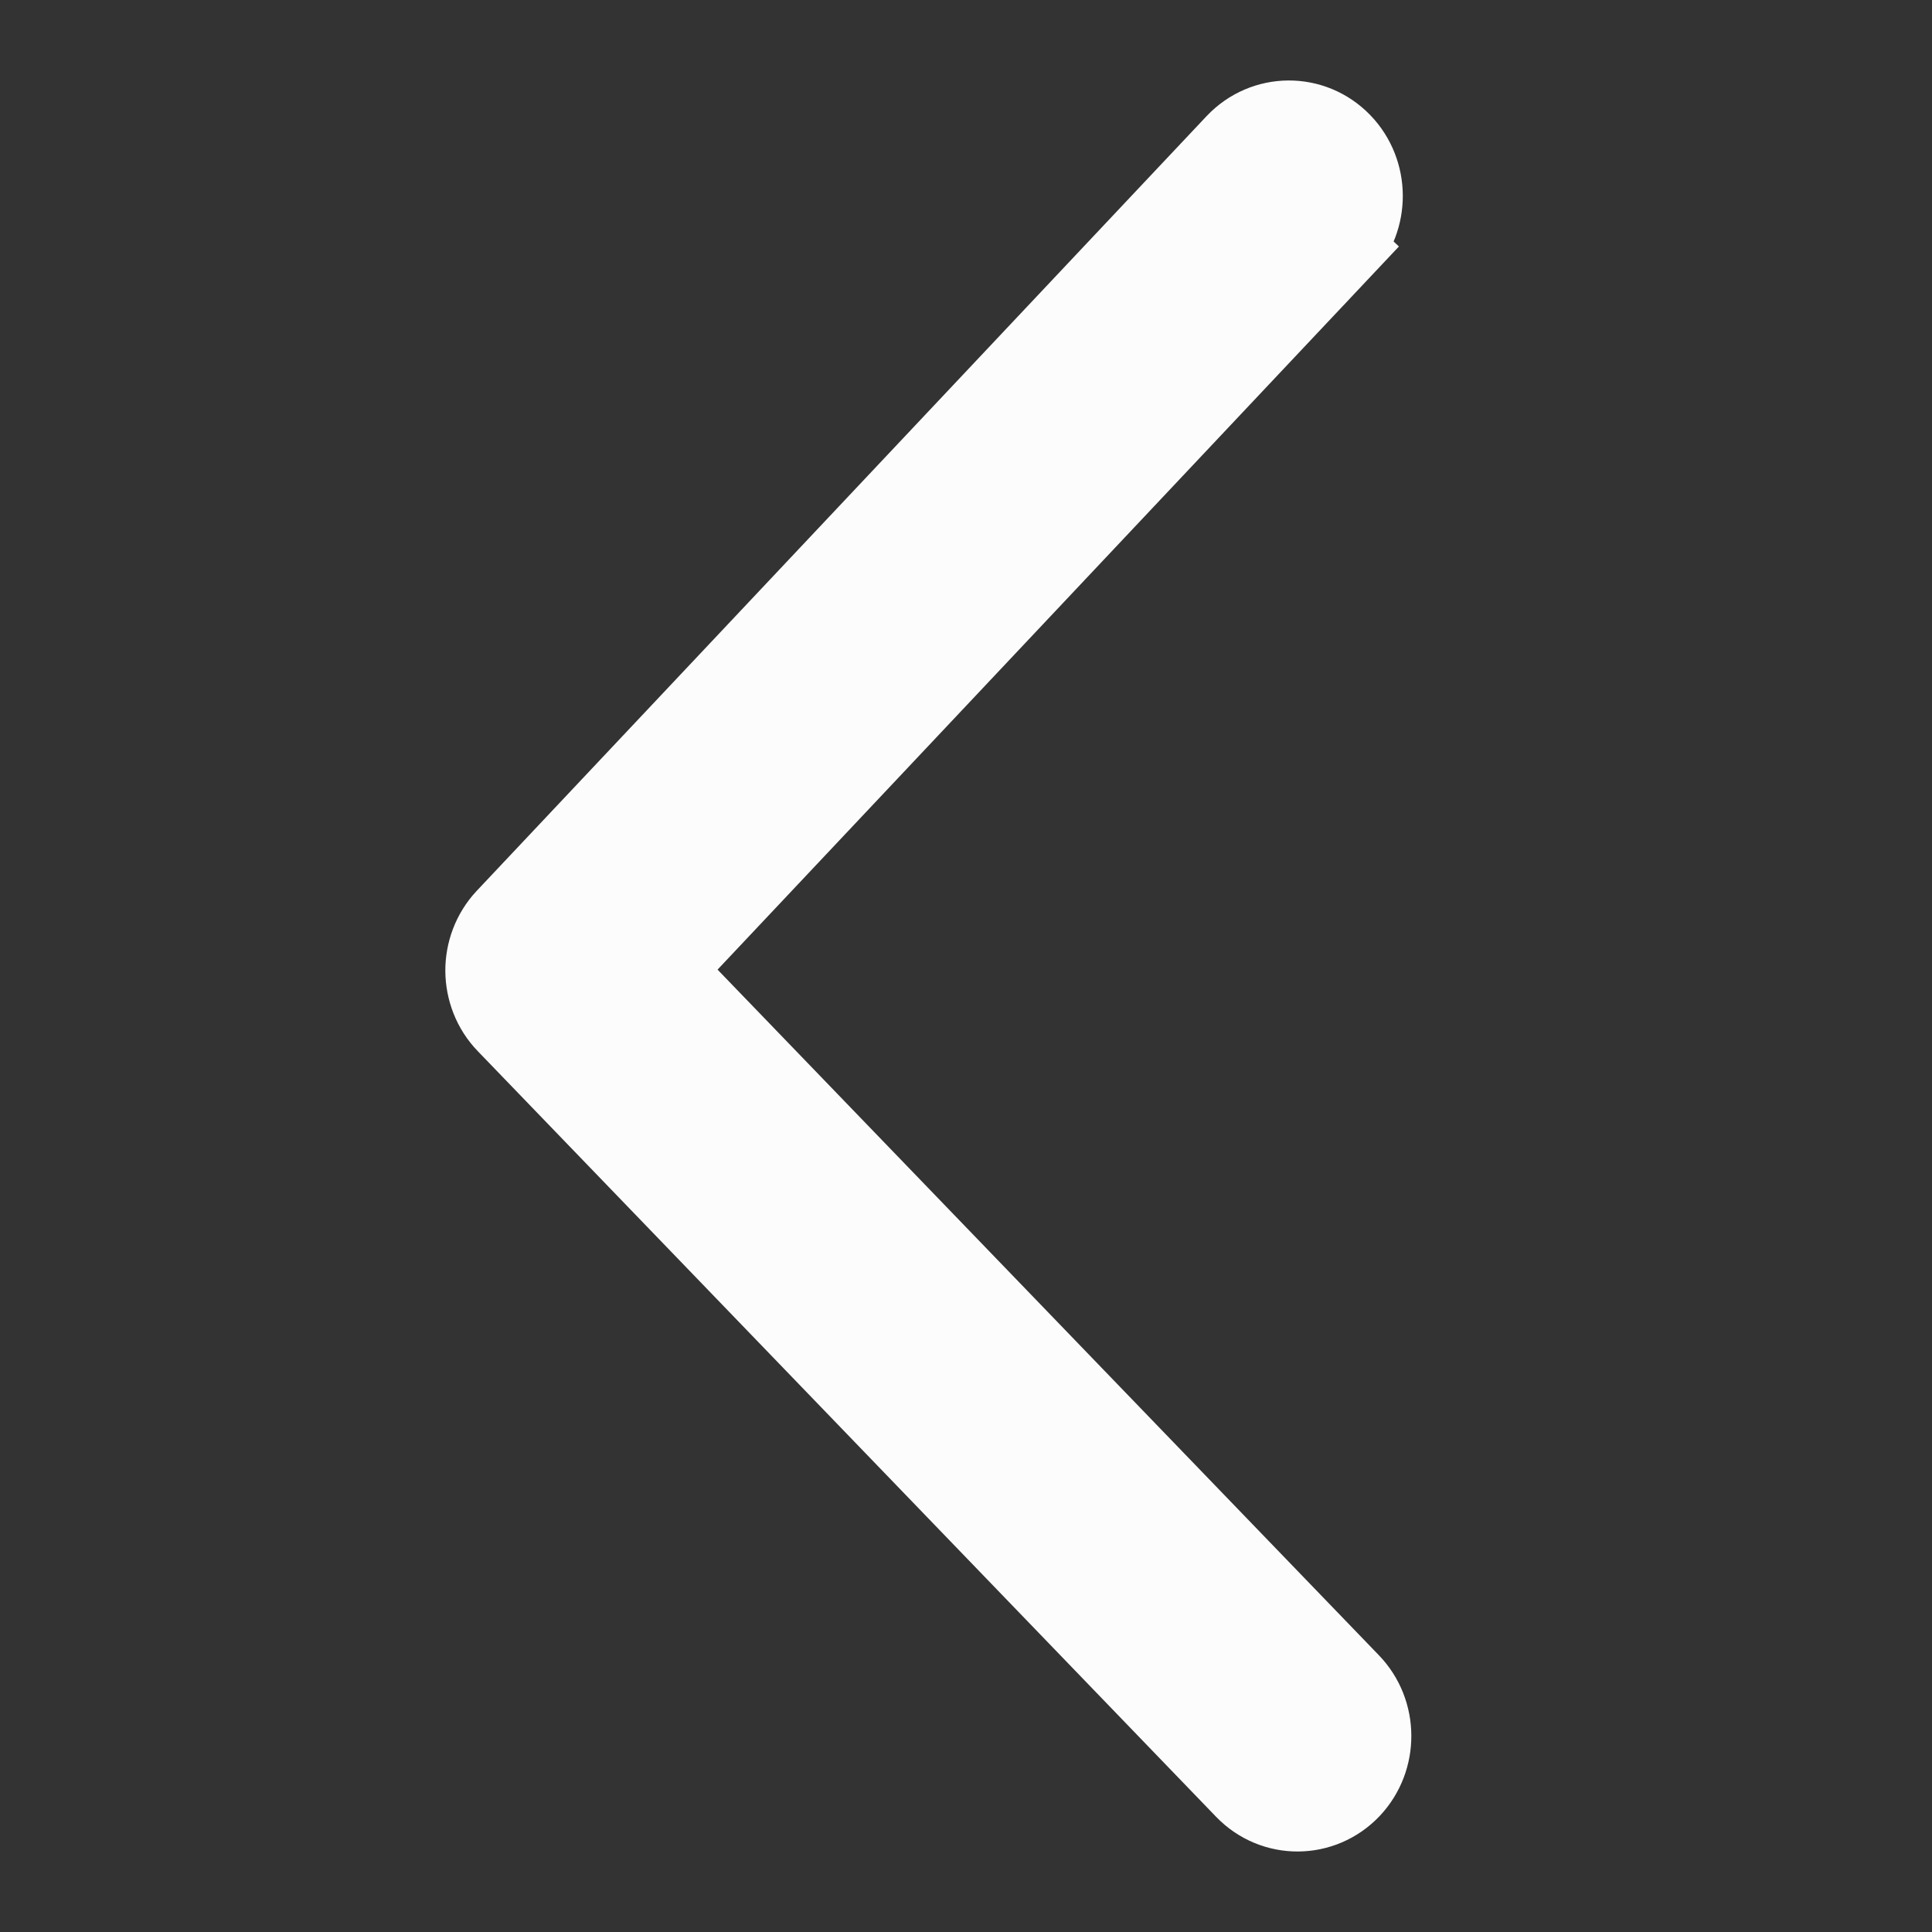 <svg width="24" height="24" viewBox="0 0 24 24" fill="none" xmlns="http://www.w3.org/2000/svg">
<rect x="0" y="0" width="24" height="24" fill="#333333" stroke="none"/>
<path d="M16.663 1.778L16.662 1.777C16.301 1.404 15.71 1.408 15.353 1.785L15.352 1.786L6.288 11.407L6.288 11.407L6.286 11.409C6.114 11.593 6.031 11.83 6.032 12.061C6.034 12.292 6.119 12.53 6.297 12.713C6.297 12.713 6.297 12.713 6.298 12.714L15.467 22.222C15.828 22.596 16.42 22.592 16.777 22.214C17.12 21.849 17.117 21.27 16.769 20.909L16.769 20.909L8.223 12.049L16.671 3.083L16.307 2.74L16.671 3.083C17.014 2.718 17.011 2.139 16.663 1.778Z" fill="#FCFCFC" stroke="#FCFCFC"/>
</svg>
